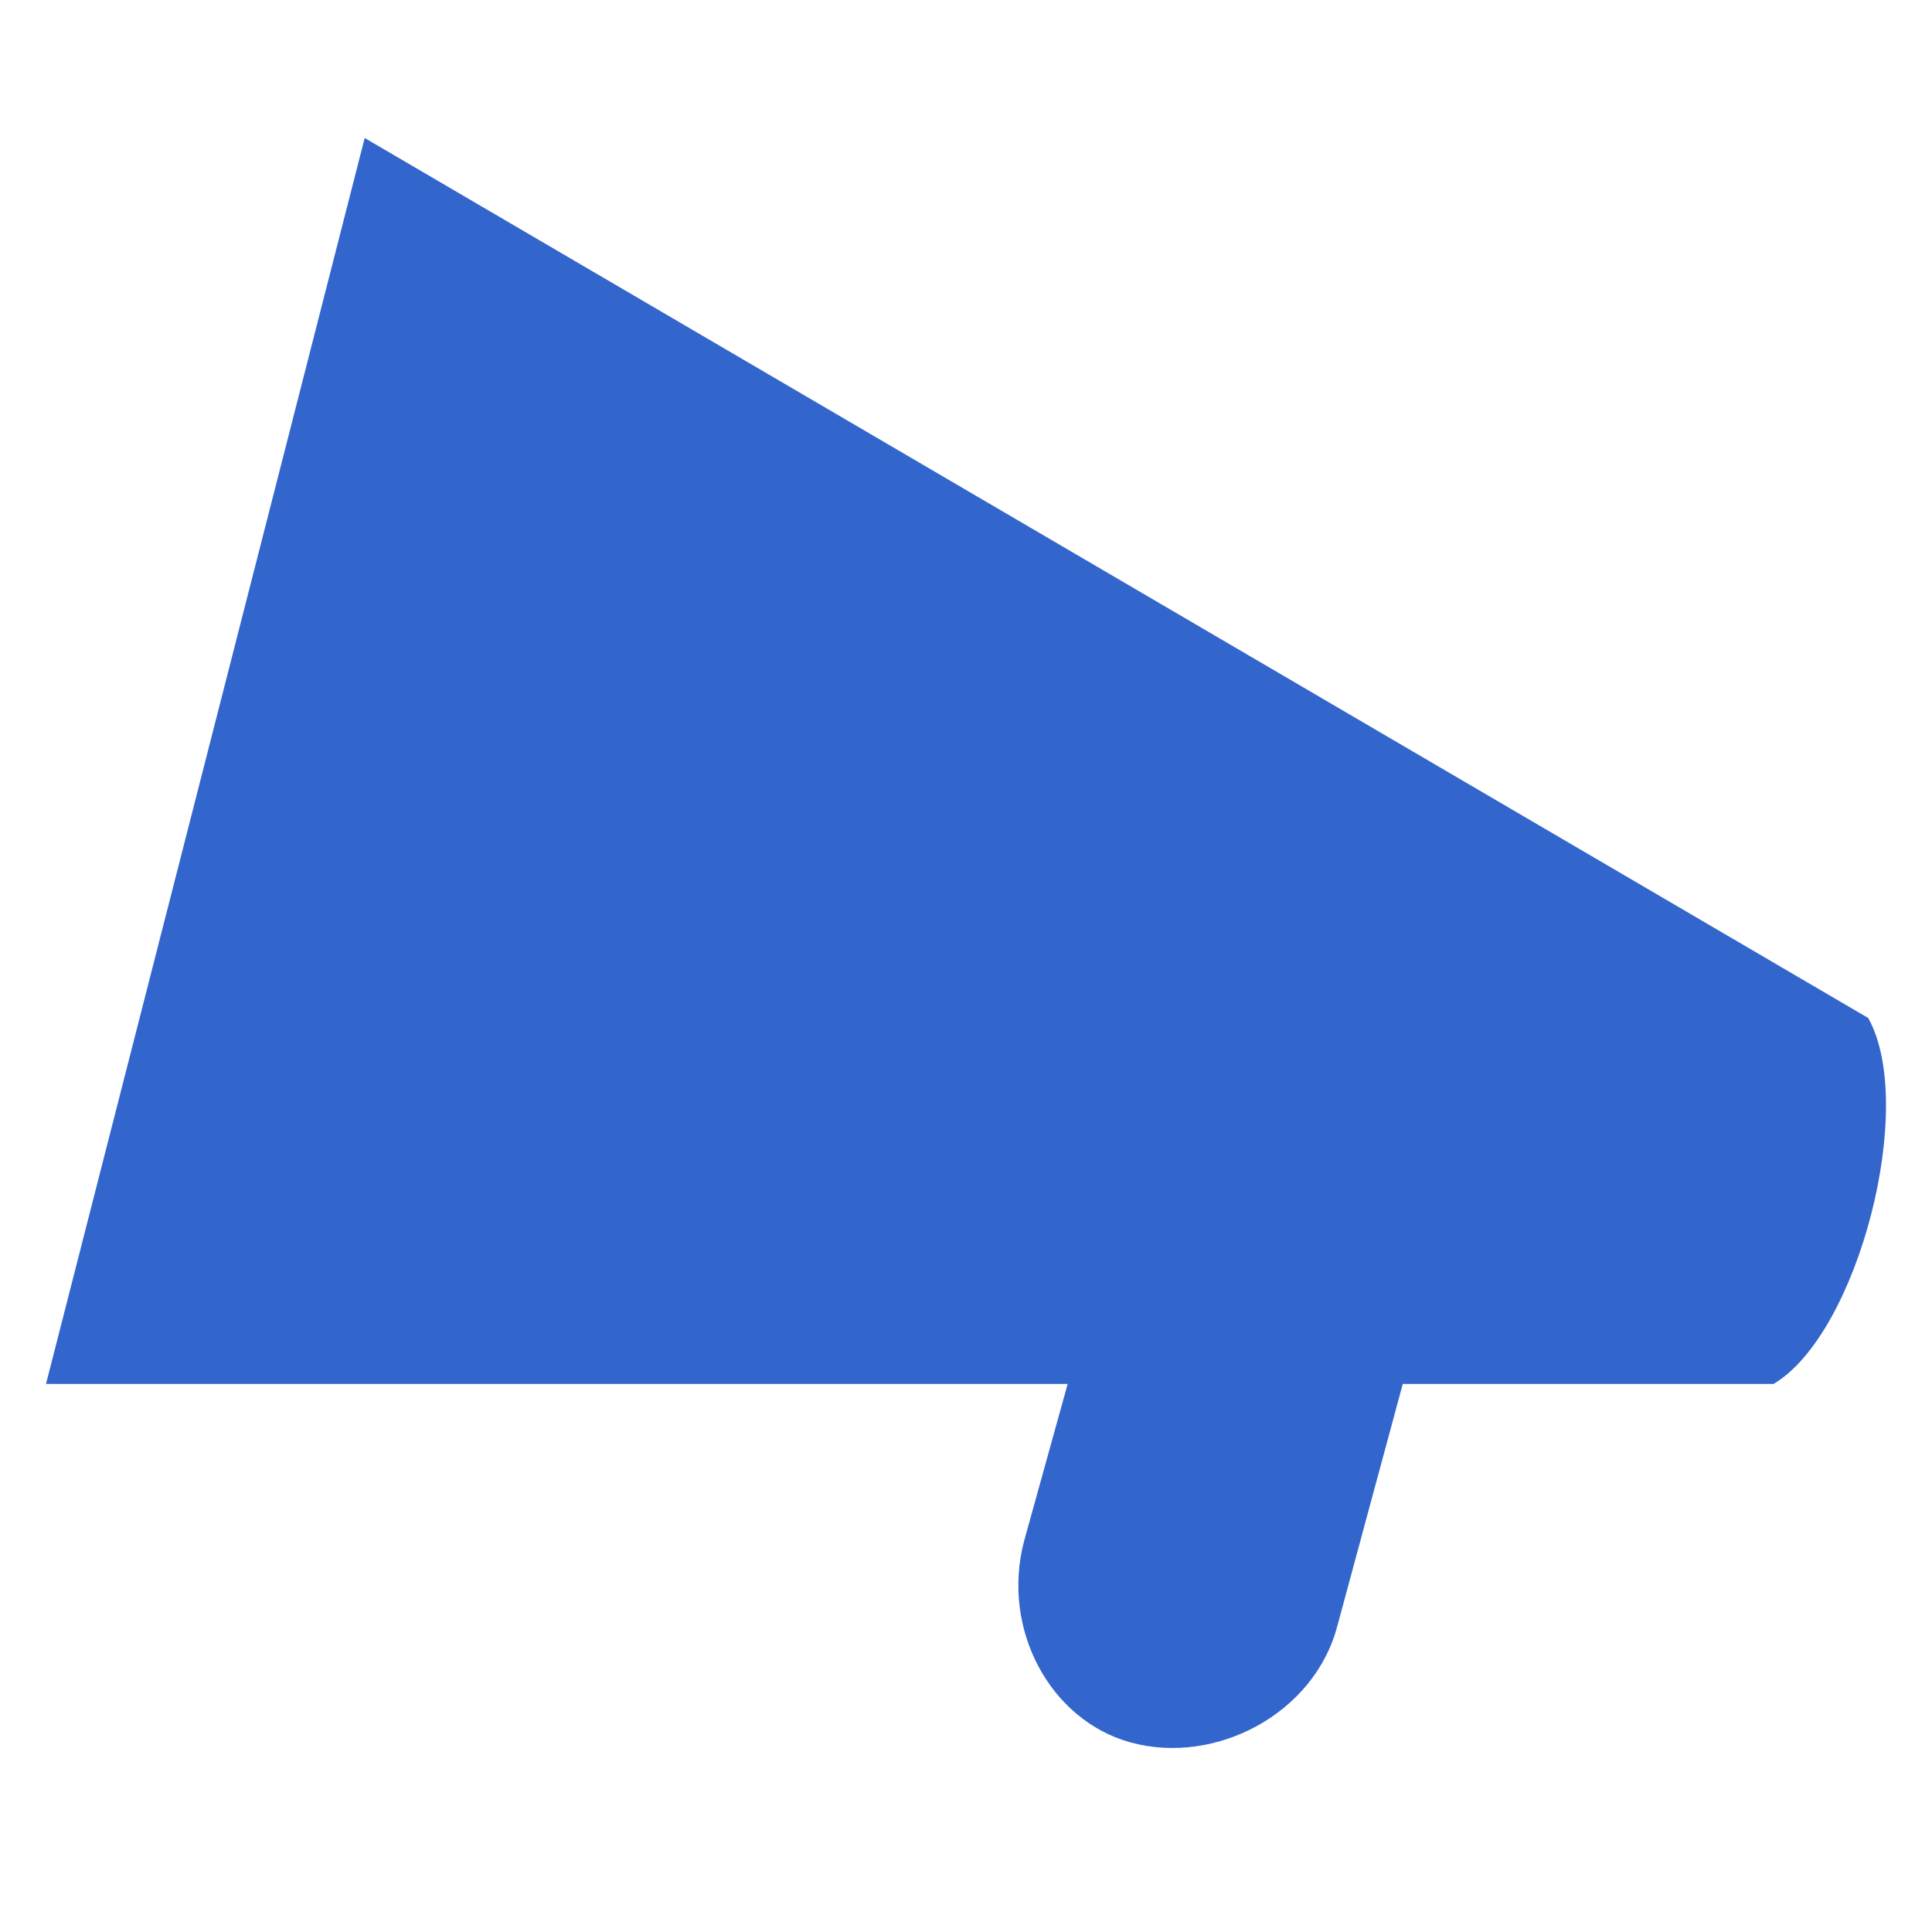 <?xml version="1.0" encoding="UTF-8" standalone="no"?>
<svg xmlns="http://www.w3.org/2000/svg" width="42" height="42" viewBox="0 0 42 42">
    <path d="M30.495 30.086l-1.42 5.252c-.495 1.913-2.65 3.05-4.5 2.54-1.745-.482-2.812-2.457-2.315-4.367l.95-3.425H1L7.928 3l32.685 19.13c1.067 1.906-.22 6.87-2.058 7.956h-8.06z" fill="#36c"/>
</svg>
